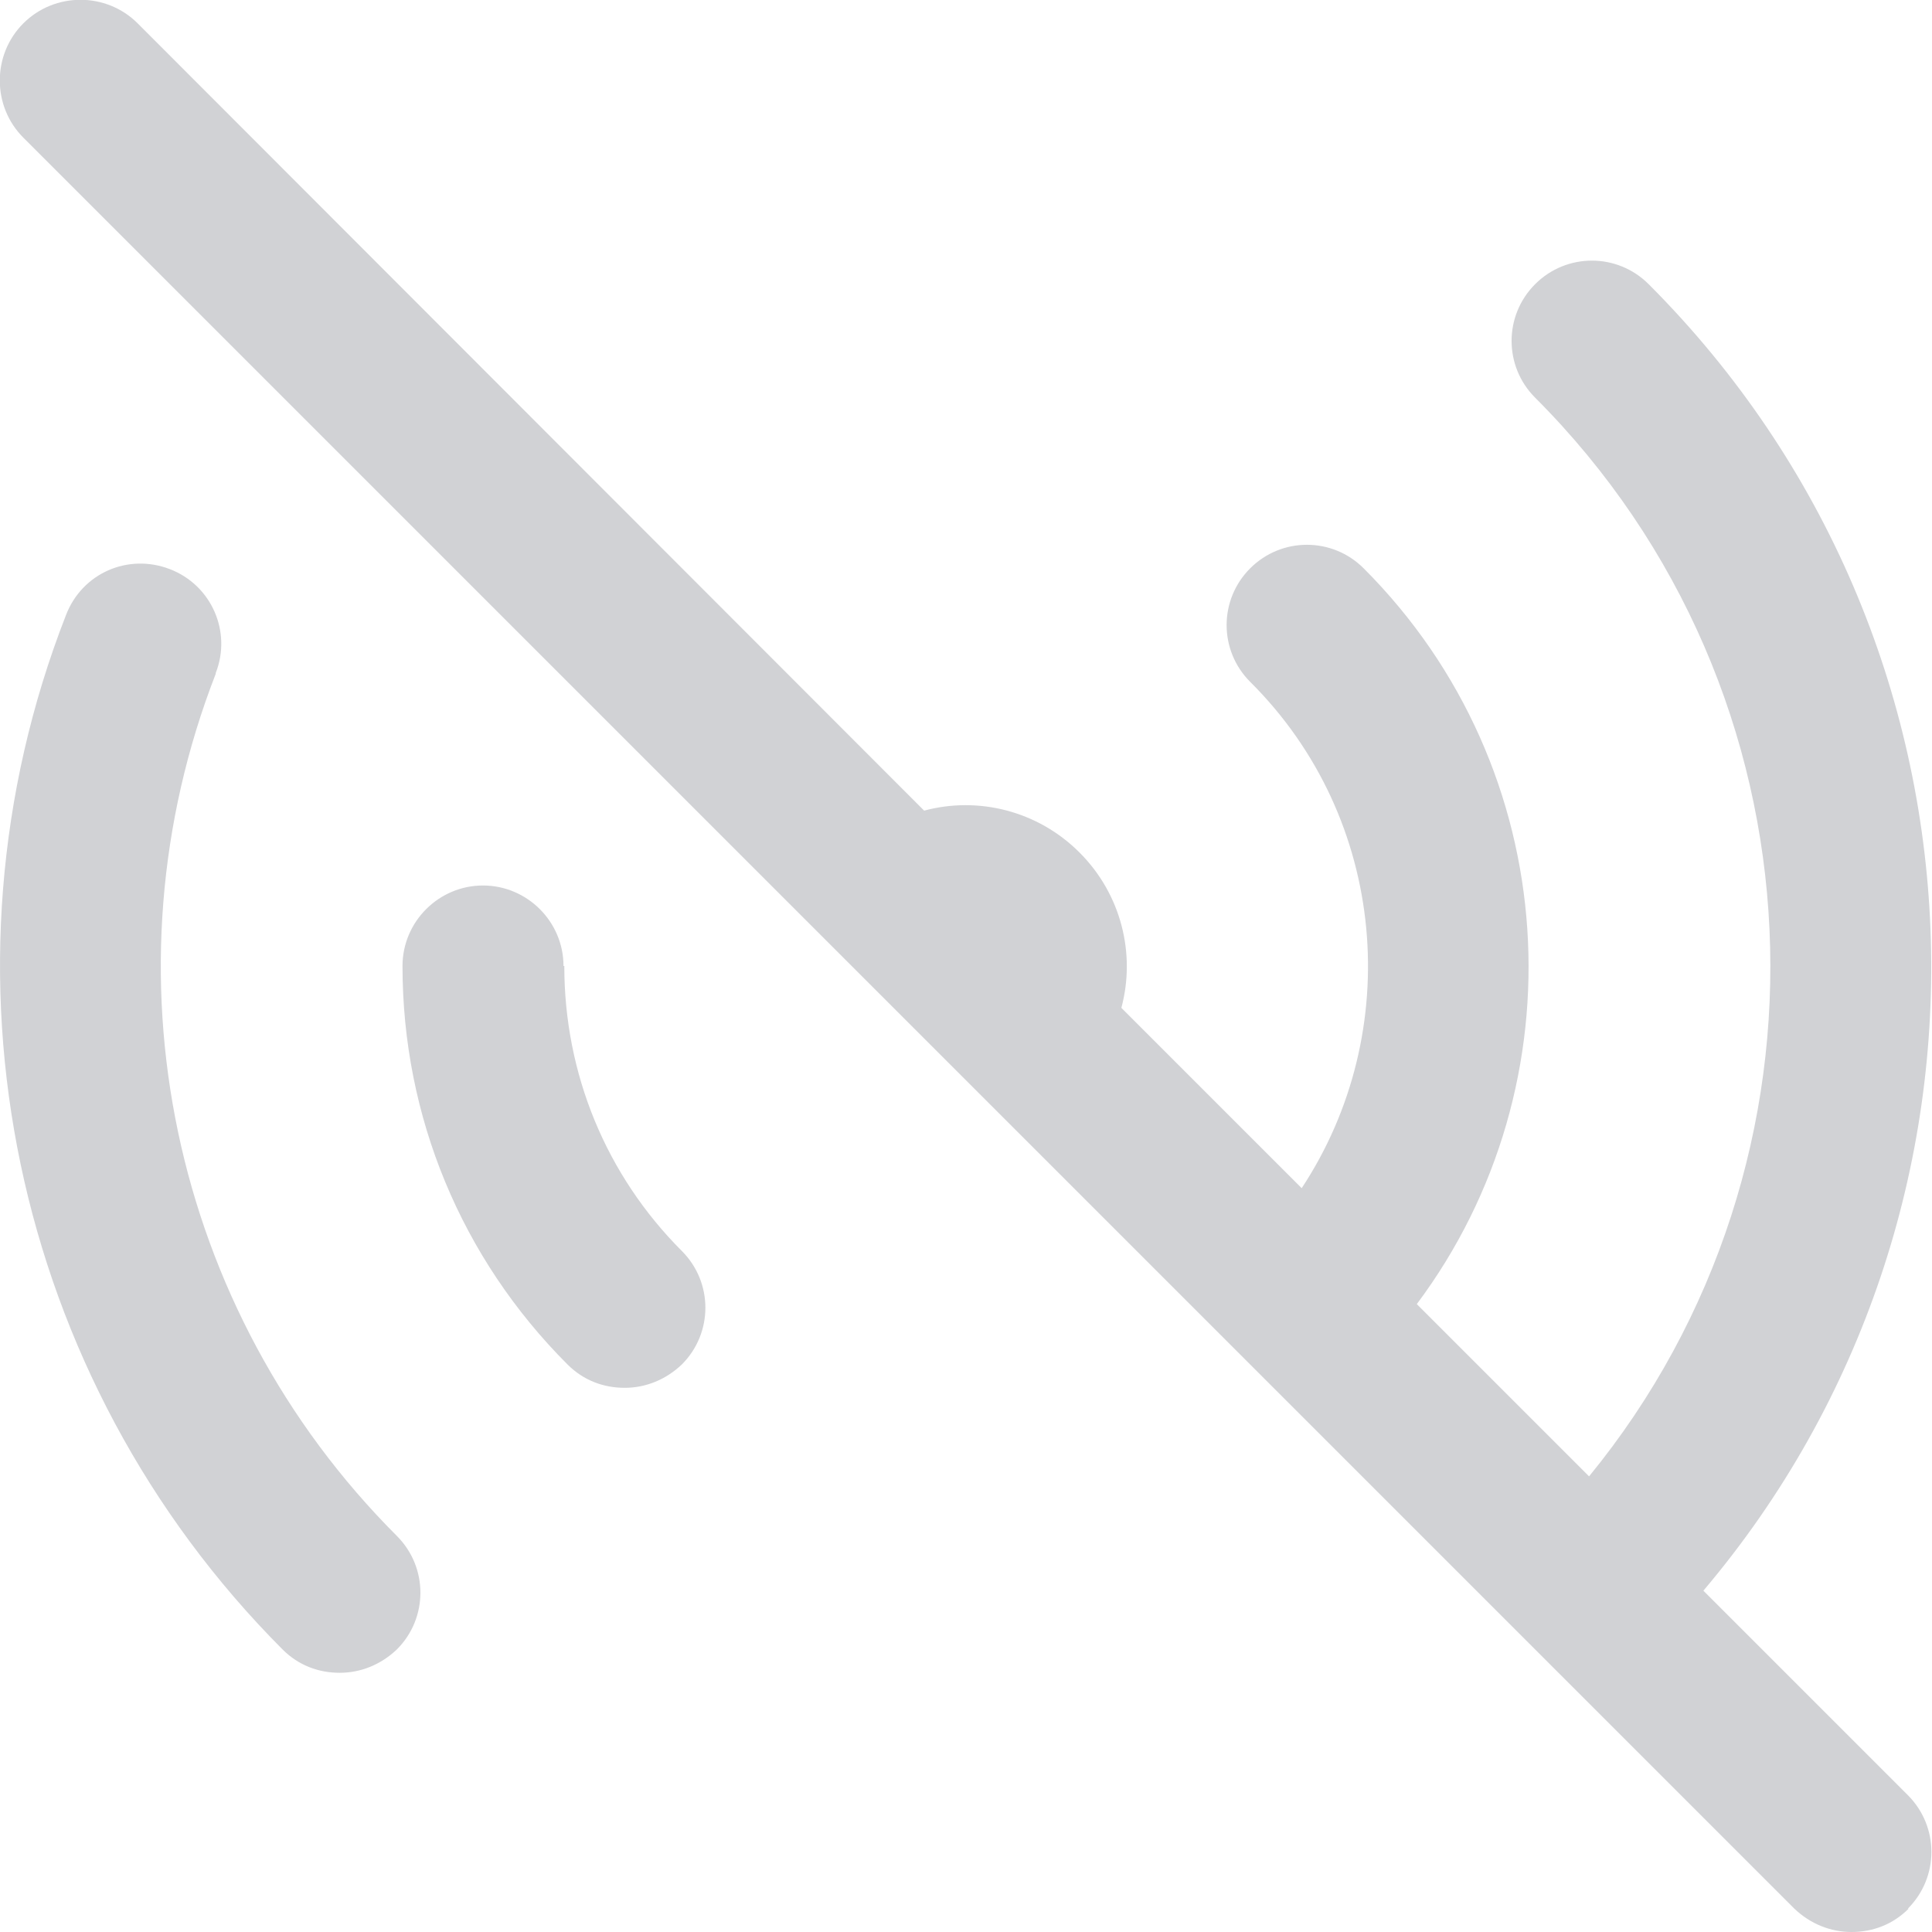 <svg width="24" height="24" viewBox="0 0 24 24" fill="none" xmlns="http://www.w3.org/2000/svg">
<g id="signal-stream-slash 1" clip-path="url(#clip0_241_1742)">
<path id="Vector" d="M23.71 23.71C23.51 23.91 23.26 24 23 24C22.74 24 22.49 23.9 22.29 23.71L0.29 1.71C-0.1 1.32 -0.1 0.68 0.29 0.29C0.68 -0.1 1.32 -0.1 1.71 0.29L11.48 10.07C12.15 9.89 12.89 10.07 13.41 10.59C13.93 11.11 14.11 11.85 13.93 12.52L16.17 14.76C17.45 12.82 17.24 10.17 15.53 8.47C15.14 8.08 15.14 7.45 15.53 7.06C15.92 6.67 16.55 6.67 16.94 7.06C19.43 9.55 19.65 13.46 17.6 16.2L19.74 18.34C22.95 14.42 22.73 8.6 19.07 4.94C18.68 4.55 18.68 3.92 19.07 3.53C19.46 3.14 20.09 3.14 20.48 3.53C24.92 7.97 25.15 15.05 21.16 19.76L23.7 22.3C24.09 22.69 24.09 23.32 23.7 23.71H23.71ZM2.68 8.36C2.88 7.85 2.63 7.27 2.11 7.07C1.59 6.87 1.02 7.12 0.82 7.64C-0.91 12.07 0.15 17.12 3.51 20.49C3.71 20.69 3.96 20.78 4.22 20.78C4.48 20.78 4.73 20.68 4.93 20.49C5.32 20.1 5.32 19.47 4.93 19.08C2.12 16.27 1.24 12.07 2.68 8.37V8.36ZM7 12C7 11.45 6.55 11 6 11C5.45 11 5 11.45 5 12C5 13.87 5.73 15.63 7.05 16.95C7.25 17.15 7.5 17.24 7.76 17.24C8.02 17.24 8.27 17.14 8.47 16.95C8.86 16.56 8.86 15.93 8.47 15.54C7.53 14.6 7.01 13.34 7.01 12H7Z" fill="#D1D2D5"/>
</g>
<defs>
<clipPath id="clip0_241_1742">
<rect width="24" height="24" fill="white"/>
</clipPath>
</defs>
</svg>
